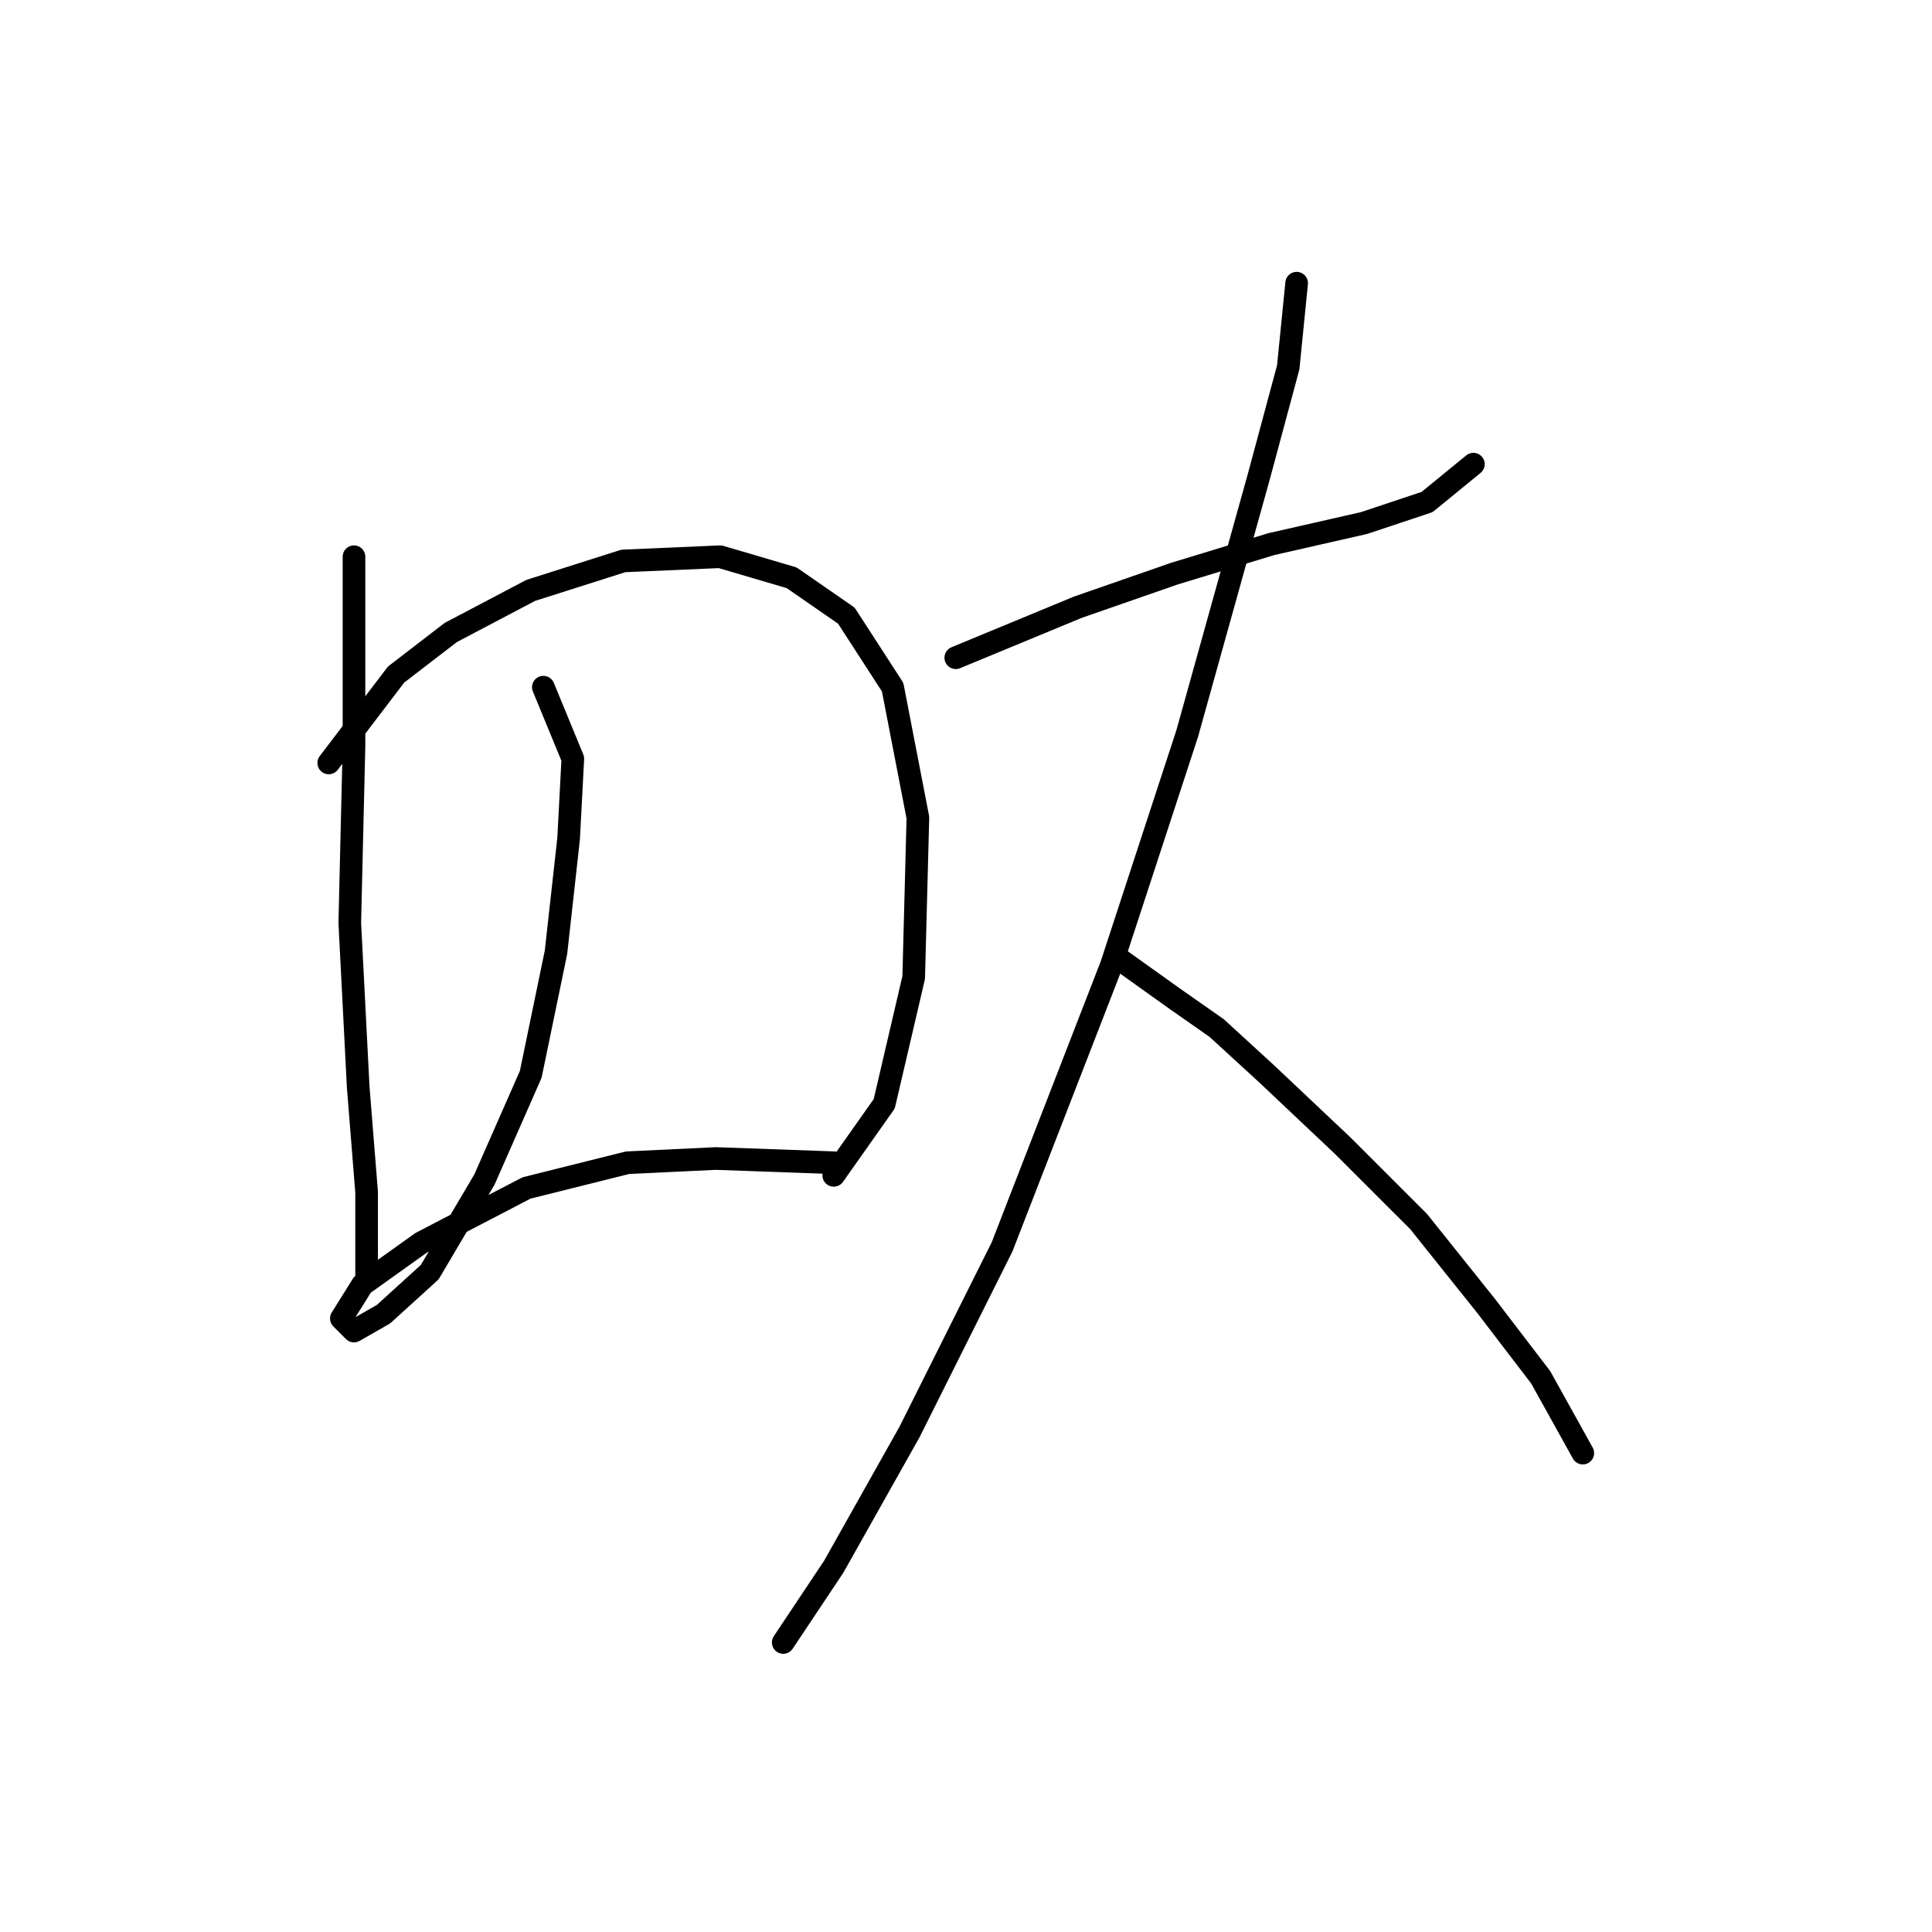 <?xml version="1.0" standalone="no"?>
    <svg width="256" height="256" xmlns="http://www.w3.org/2000/svg" version="1.1">
    <polyline stroke="black" stroke-width="3" stroke-linecap="round" fill="transparent" stroke-linejoin="round" points="46.905 73.769 46.905 85.479 46.905 98.862 46.347 122.282 47.463 144.03 48.578 157.97 48.578 166.892 48.578 169.68 48.578 169.68 " />
        <polyline stroke="black" stroke-width="3" stroke-linecap="round" fill="transparent" stroke-linejoin="round" points="43.559 101.093 52.481 89.383 59.73 83.807 70.325 78.23 82.593 74.327 95.418 73.769 104.898 76.558 112.147 81.576 118.281 91.056 121.626 108.342 121.069 129.531 117.165 146.26 110.474 155.74 110.474 155.74 " />
        <polyline stroke="black" stroke-width="3" stroke-linecap="round" fill="transparent" stroke-linejoin="round" points="71.998 91.056 75.901 100.535 75.344 111.13 73.671 126.186 70.325 142.357 64.191 156.297 56.942 168.565 50.808 174.141 46.905 176.372 45.232 174.699 48.02 170.238 55.827 164.662 69.768 157.412 83.15 154.067 94.86 153.509 110.474 154.067 110.474 154.067 " />
        <polyline stroke="black" stroke-width="3" stroke-linecap="round" fill="transparent" stroke-linejoin="round" points="126.645 87.152 142.816 80.461 155.641 76 168.466 72.097 180.734 69.308 189.098 66.52 195.232 61.502 195.232 61.502 " />
        <polyline stroke="black" stroke-width="3" stroke-linecap="round" fill="transparent" stroke-linejoin="round" points="171.812 37.524 170.697 48.677 166.794 63.175 157.314 97.189 147.277 127.859 132.779 165.219 120.511 189.754 110.474 207.598 103.782 217.635 103.782 217.635 " />
        <polyline stroke="black" stroke-width="3" stroke-linecap="round" fill="transparent" stroke-linejoin="round" points="147.834 126.743 155.641 132.32 161.217 136.223 167.909 142.357 177.946 151.836 187.983 161.873 196.905 173.026 204.154 182.505 209.73 192.543 209.73 192.543 " />
        </svg>